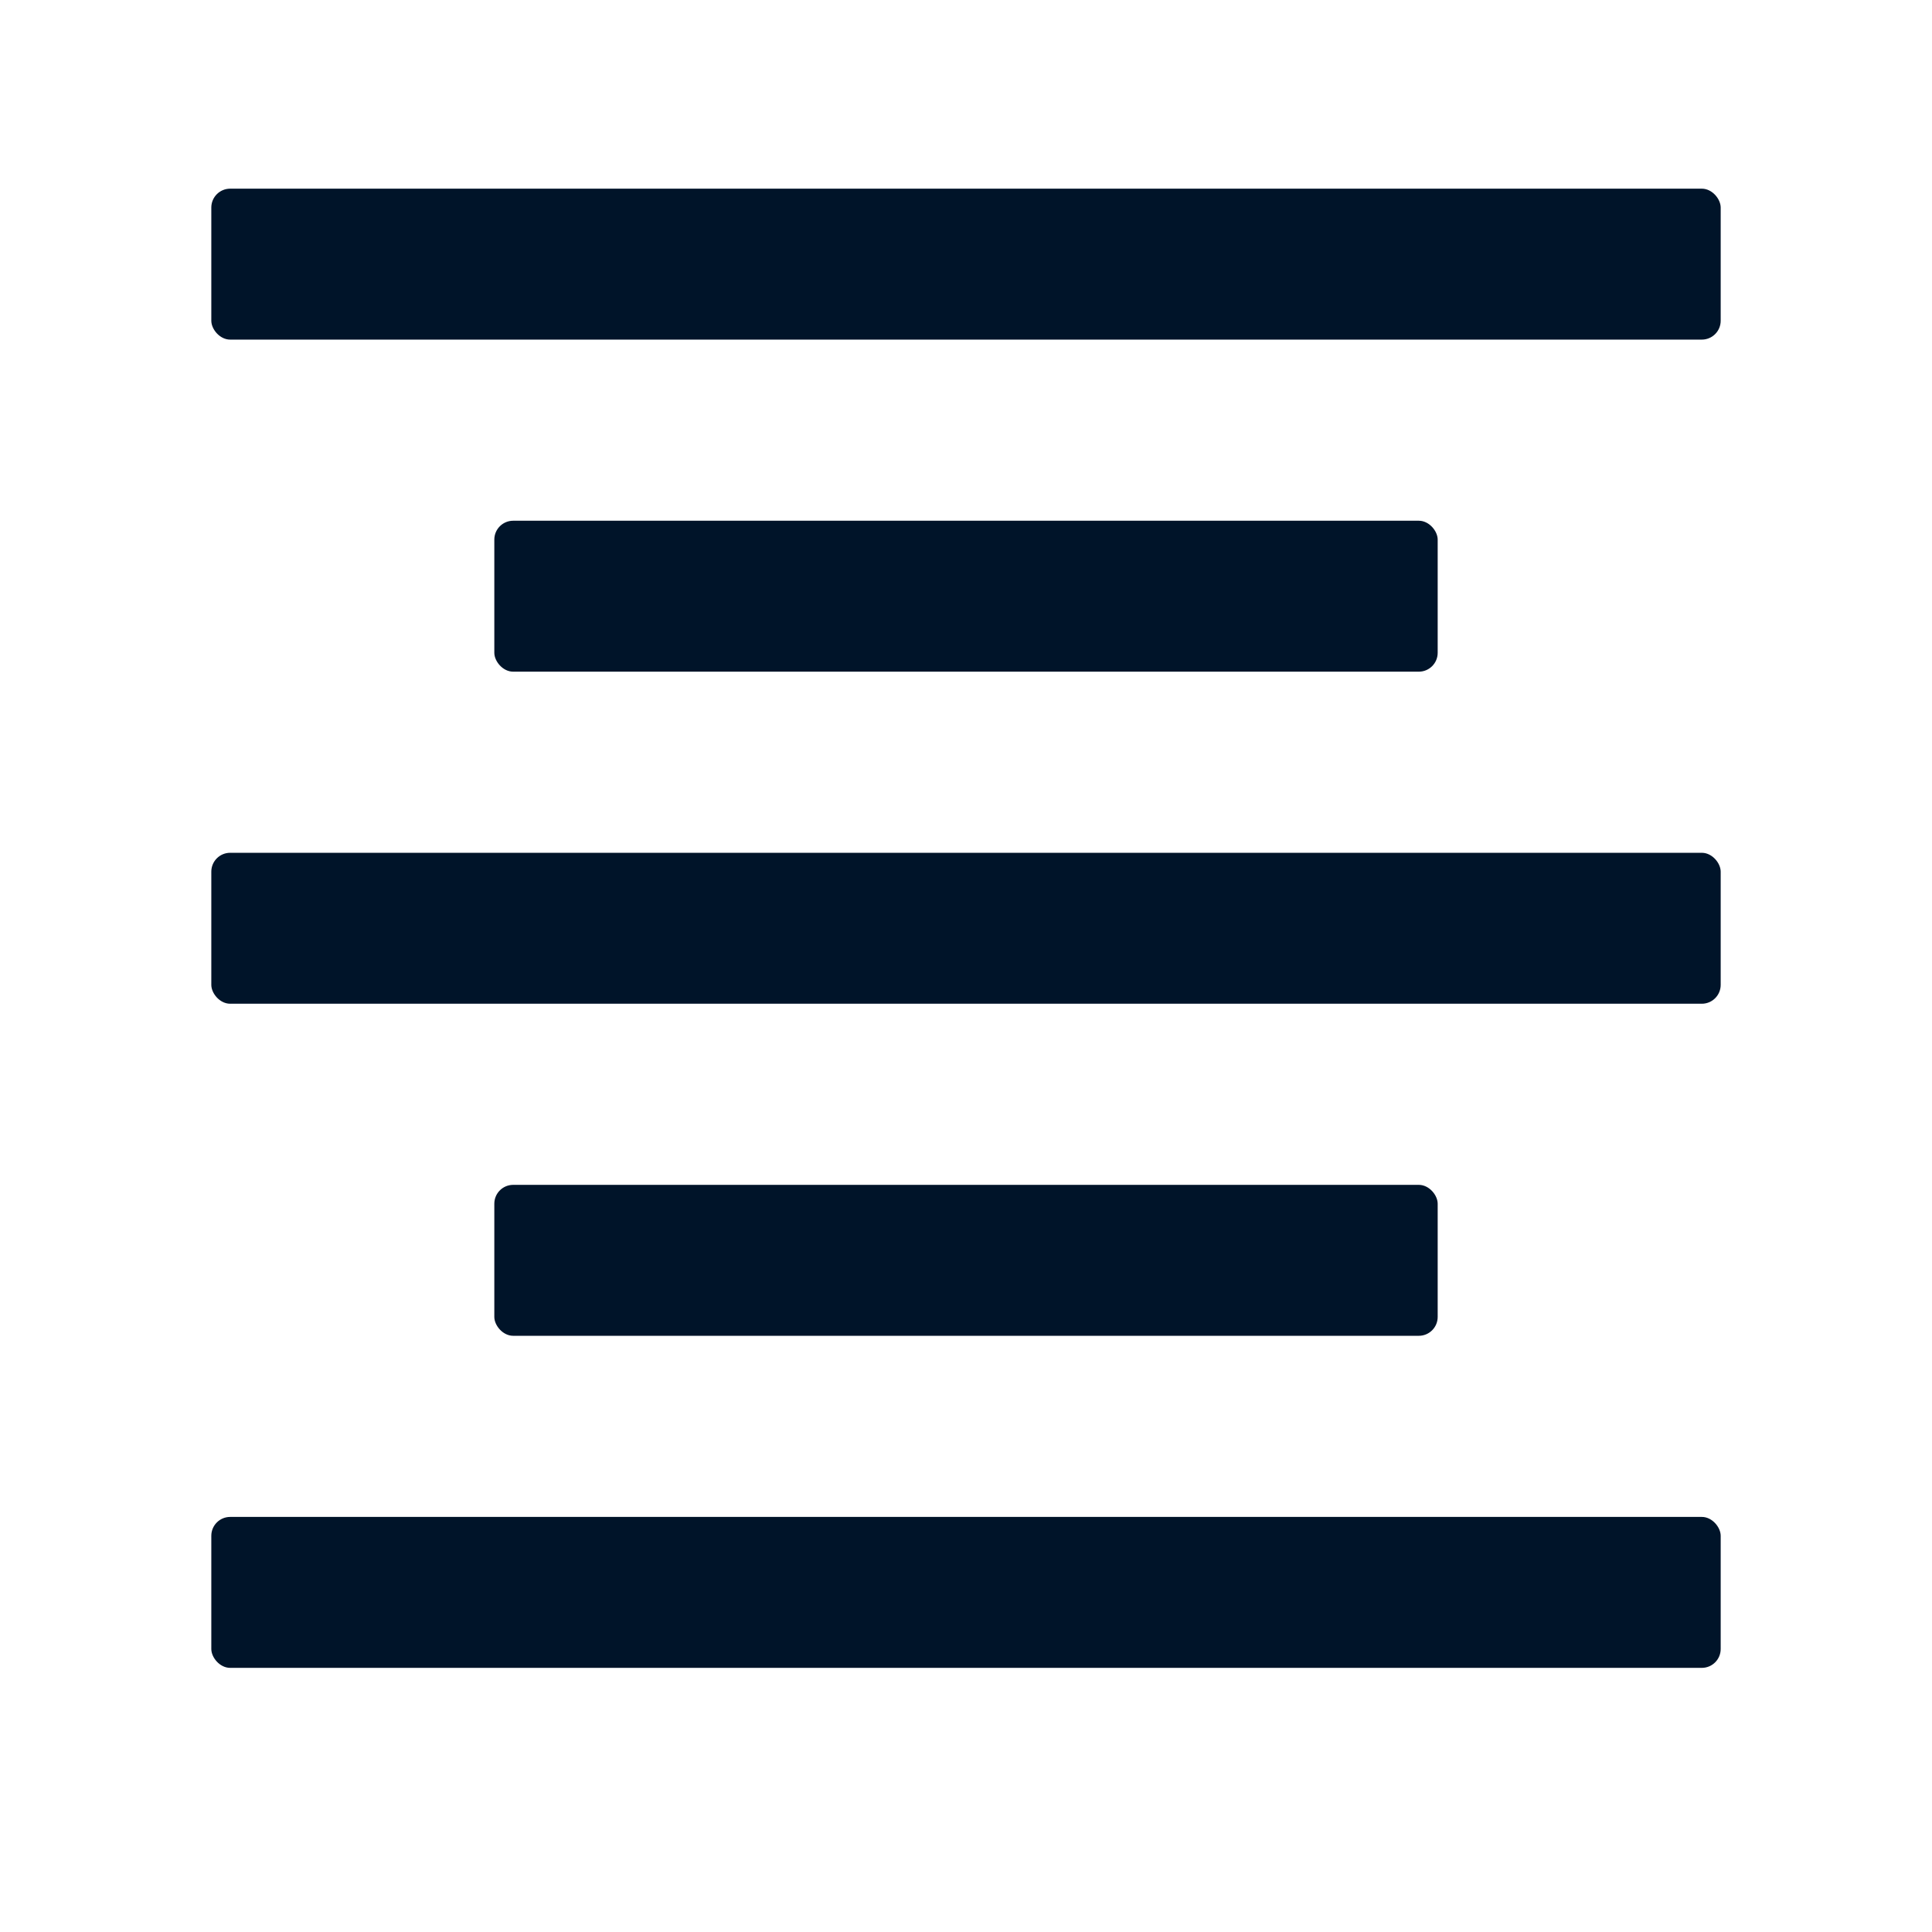 <svg width="512" height="512" viewBox="0 0 512 512" fill="none" xmlns="http://www.w3.org/2000/svg">
<rect x="56" y="50" width="400" height="40" rx="5" fill="#001429"/>
<rect x="131" y="138" width="250" height="40" rx="5" fill="#001429"/>
<rect x="56" y="226" width="400" height="40" rx="5" fill="#001429"/>
<rect x="131" y="314" width="250" height="40" rx="5" fill="#001429"/>
<rect x="56" y="402" width="400" height="40" rx="5" fill="#001429"/>
</svg>
